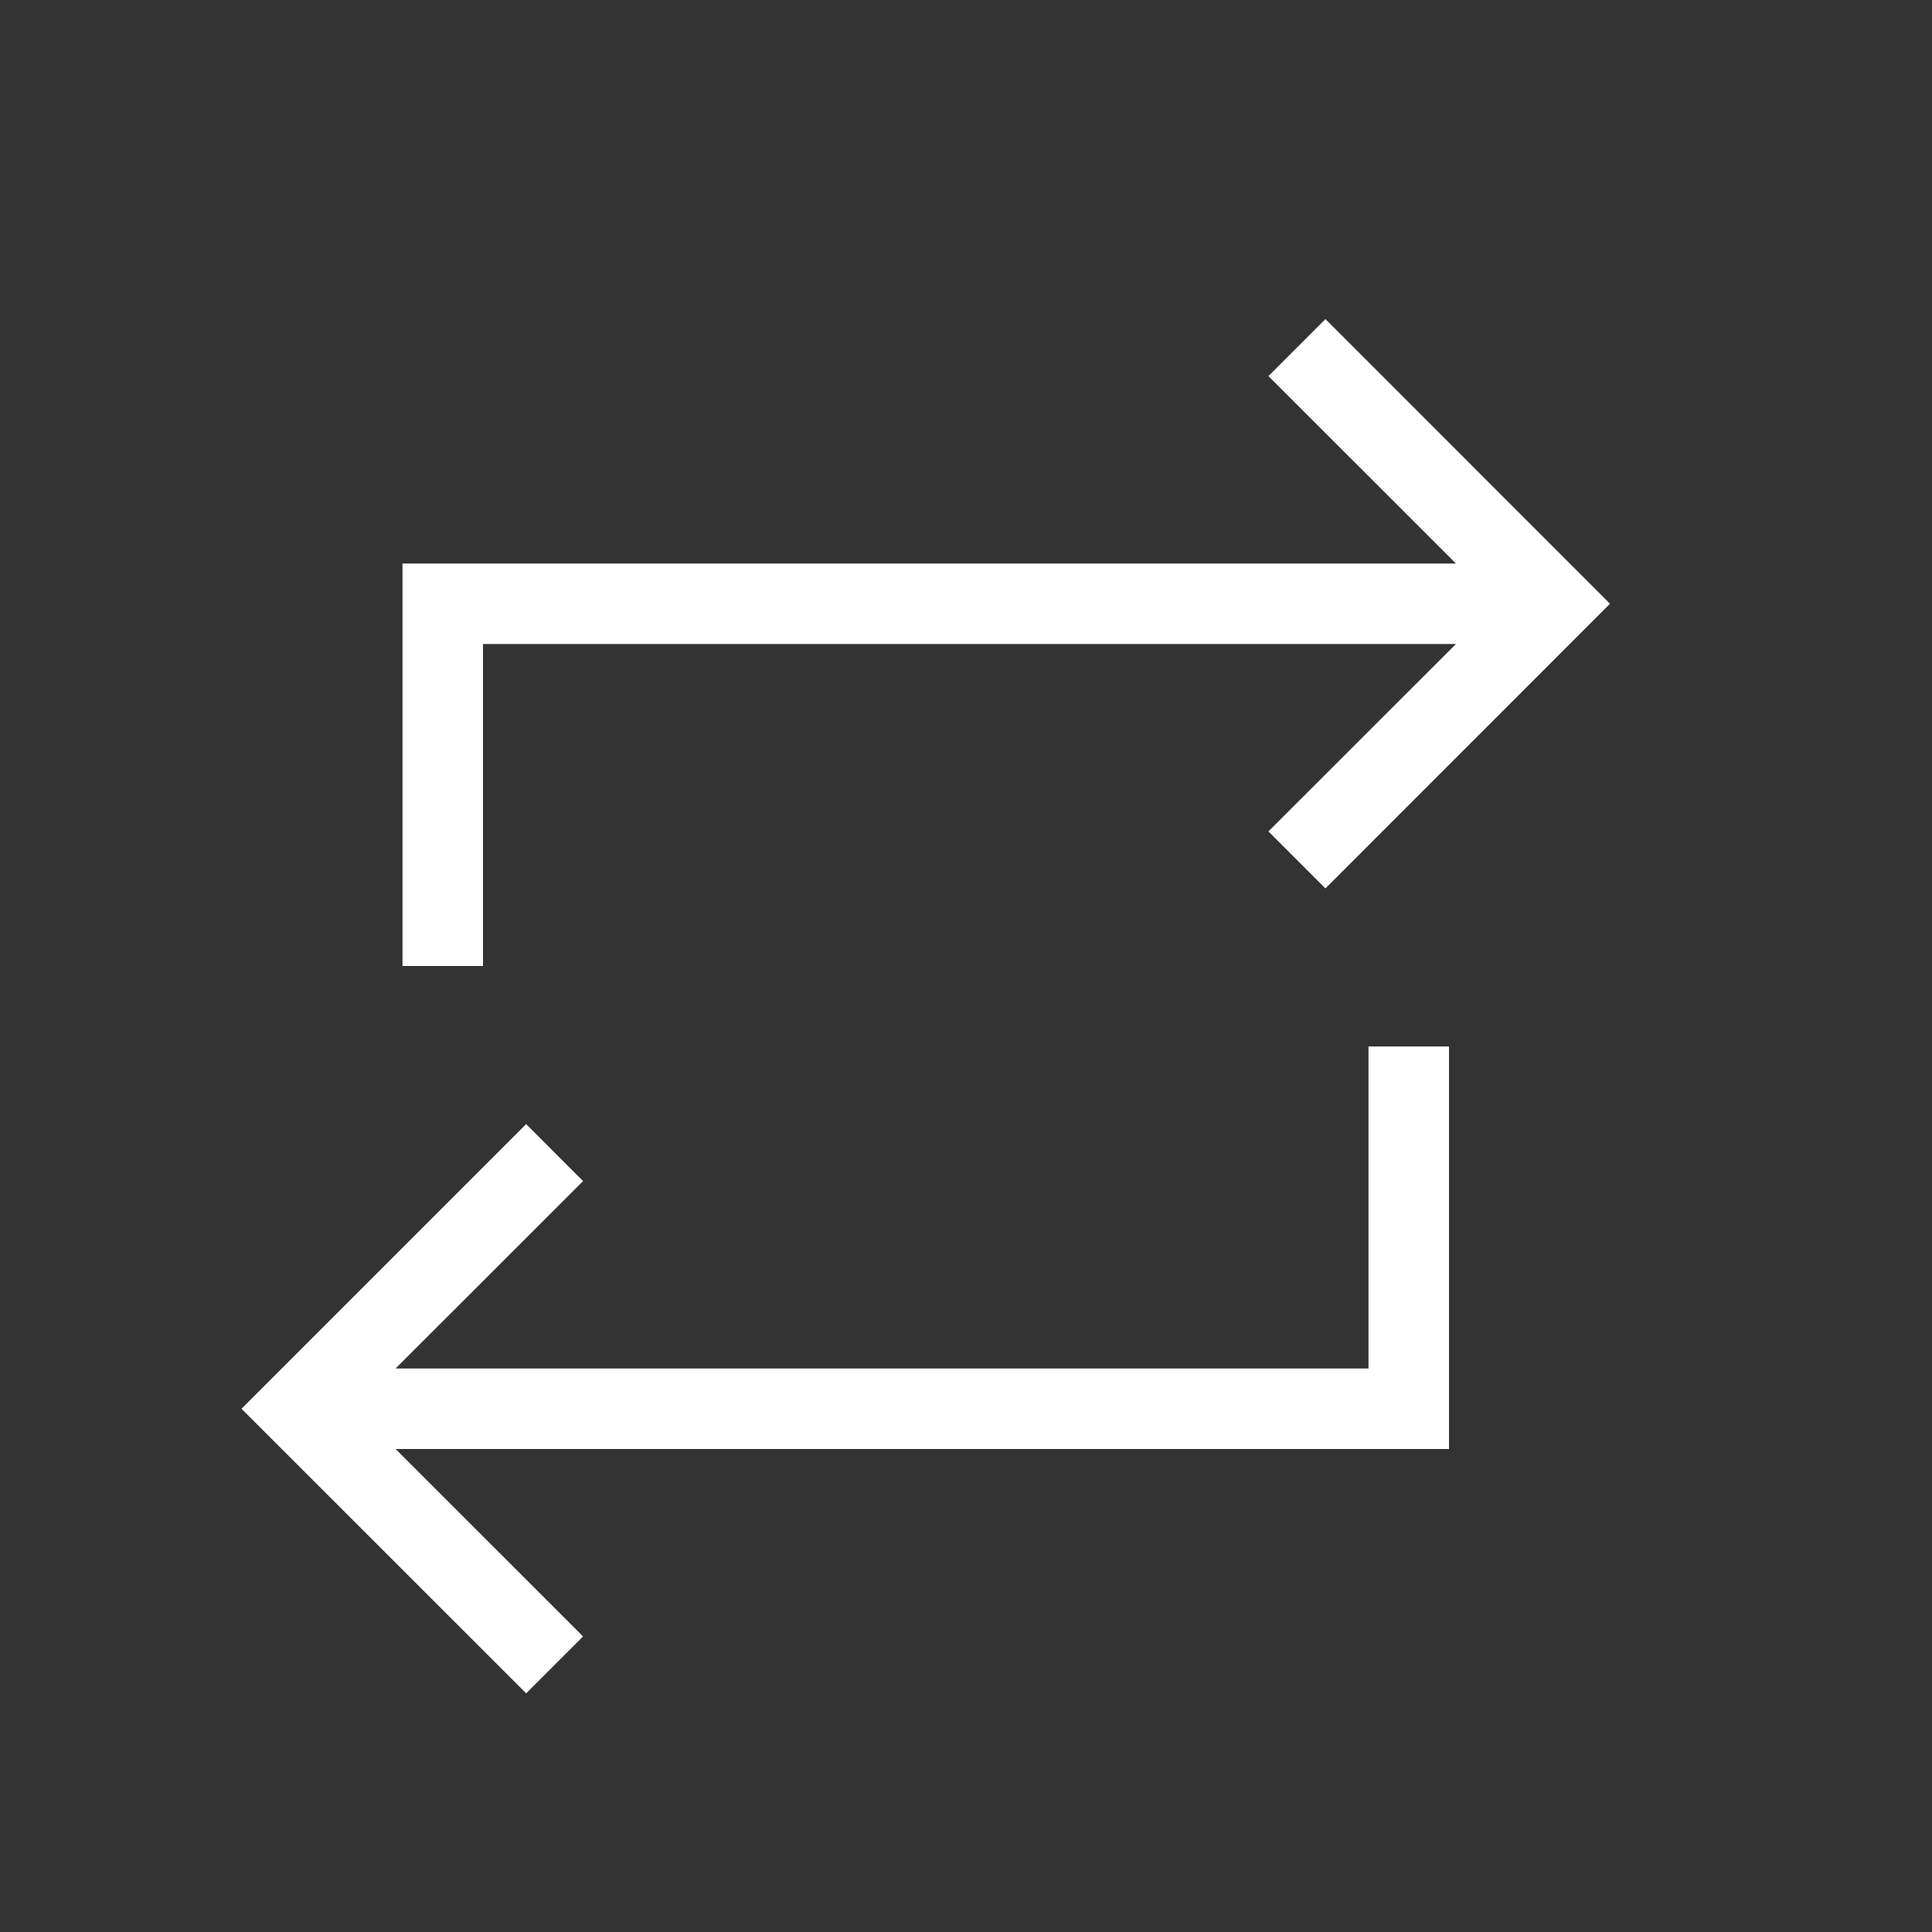 <svg xmlns="http://www.w3.org/2000/svg" xmlns:xlink="http://www.w3.org/1999/xlink" aria-hidden="true" focusable="false" width="1em" height="1em" style="-ms-transform: rotate(360deg); -webkit-transform: rotate(360deg); transform: rotate(360deg);" preserveAspectRatio="xMidYMid meet" viewBox="0 0 24 24"><rect x="0" y="0" width="24" height="24" fill="#333333" stroke="none"/><path d="M20 7.5l-3.535 3.536l-.708-.708L18.086 8H6v4H5V7h13.086l-2.329-2.328l.708-.708L20 7.5zM17 17v-4h1v5H4.914l2.329 2.328l-.707.707L3 17.5l3.536-3.536l.707.708L4.914 17H17z" fill="white"/></svg>